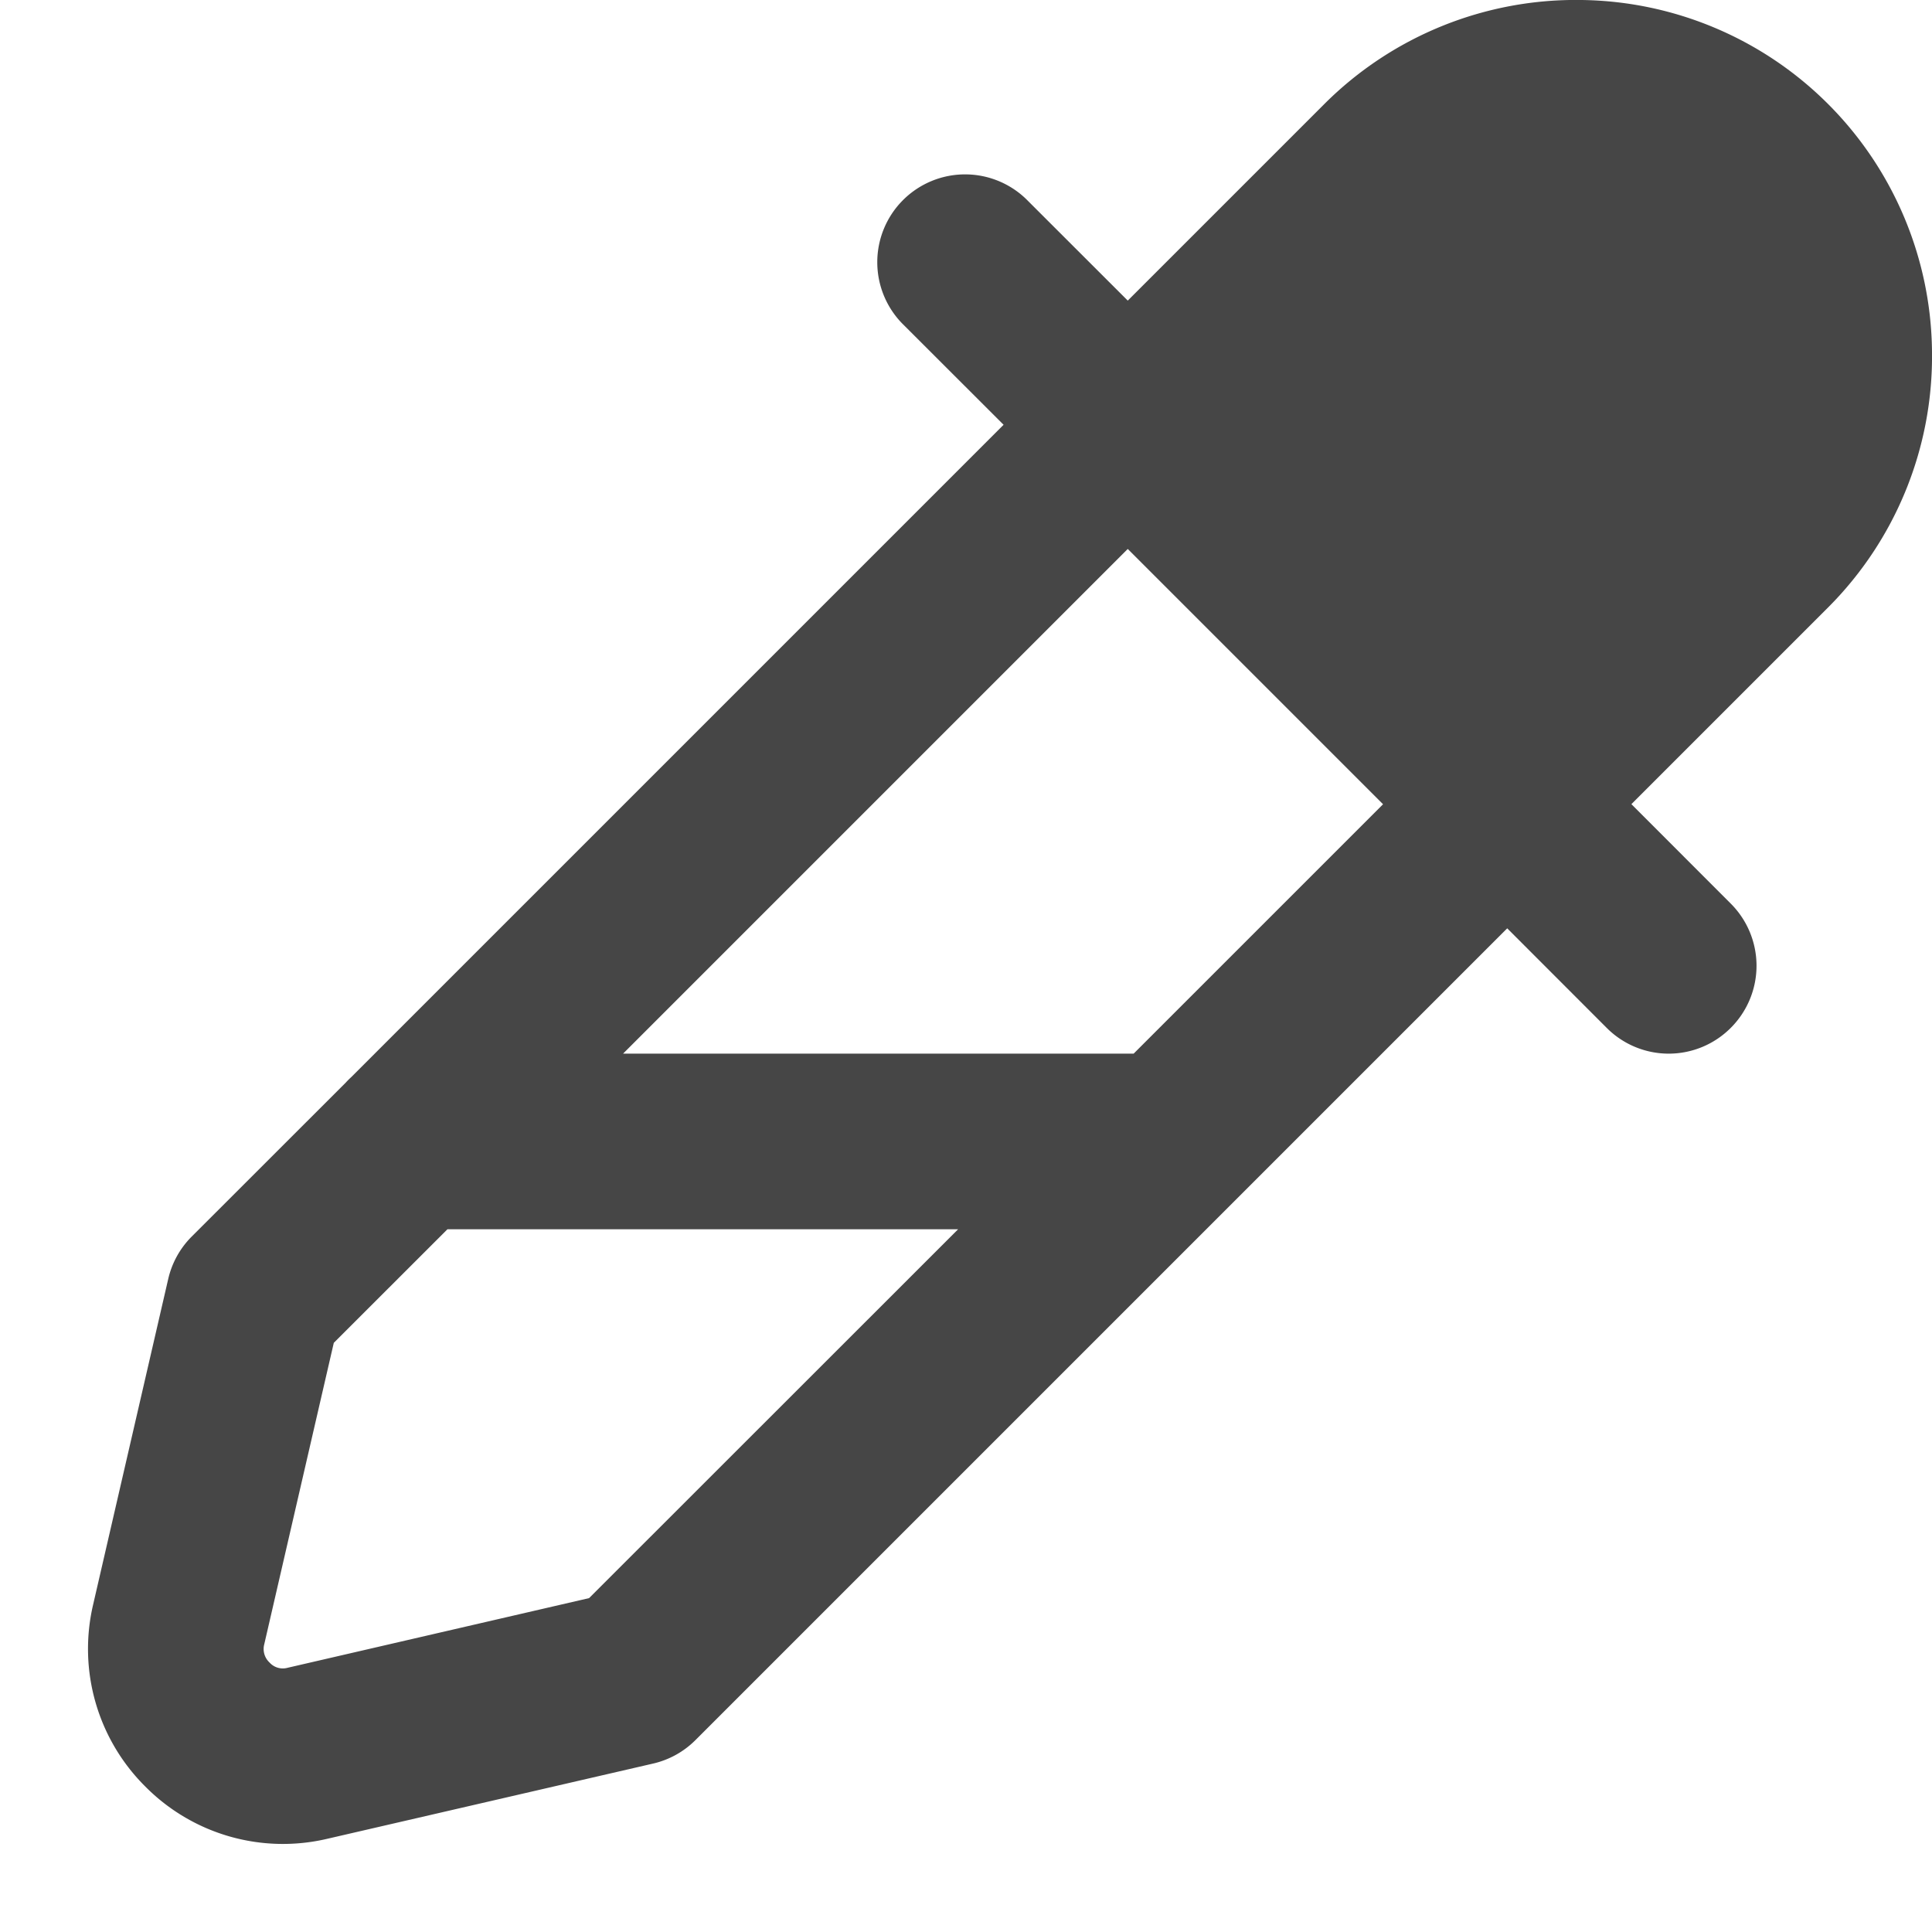 <svg xmlns="http://www.w3.org/2000/svg" width="22" height="22"><path d="m15.08 1.185-2.238 2.238-1.133-1.132a1 1 0 1 0-1.414 1.414l1.133 1.132L4 12.265a.94.94 0 0 0-.063.063L2.184 14.08a.999.999 0 0 0-.268.482l-.856 3.712a2.209 2.209 0 0 0 .595 2.07 2.205 2.205 0 0 0 2.07.595l3.712-.857a.999.999 0 0 0 .482-.267l9.244-9.244 1.132 1.133a.997.997 0 0 0 1.414 0 1 1 0 0 0 0-1.414l-1.132-1.133 2.238-2.238A4.045 4.045 0 0 0 22 4.005 4.043 4.043 0 0 0 18.007 0a4.05 4.05 0 0 0-2.927 1.185Zm-2.17 10.813H7.095l5.747-5.747 2.907 2.907-2.84 2.84Zm-6.202 6.2-3.432.793a.203.203 0 0 1-.207-.06.21.21 0 0 1-.06-.207l.792-3.433 1.294-1.293h5.815l-4.202 4.2Z" fill="#464646"/></svg>